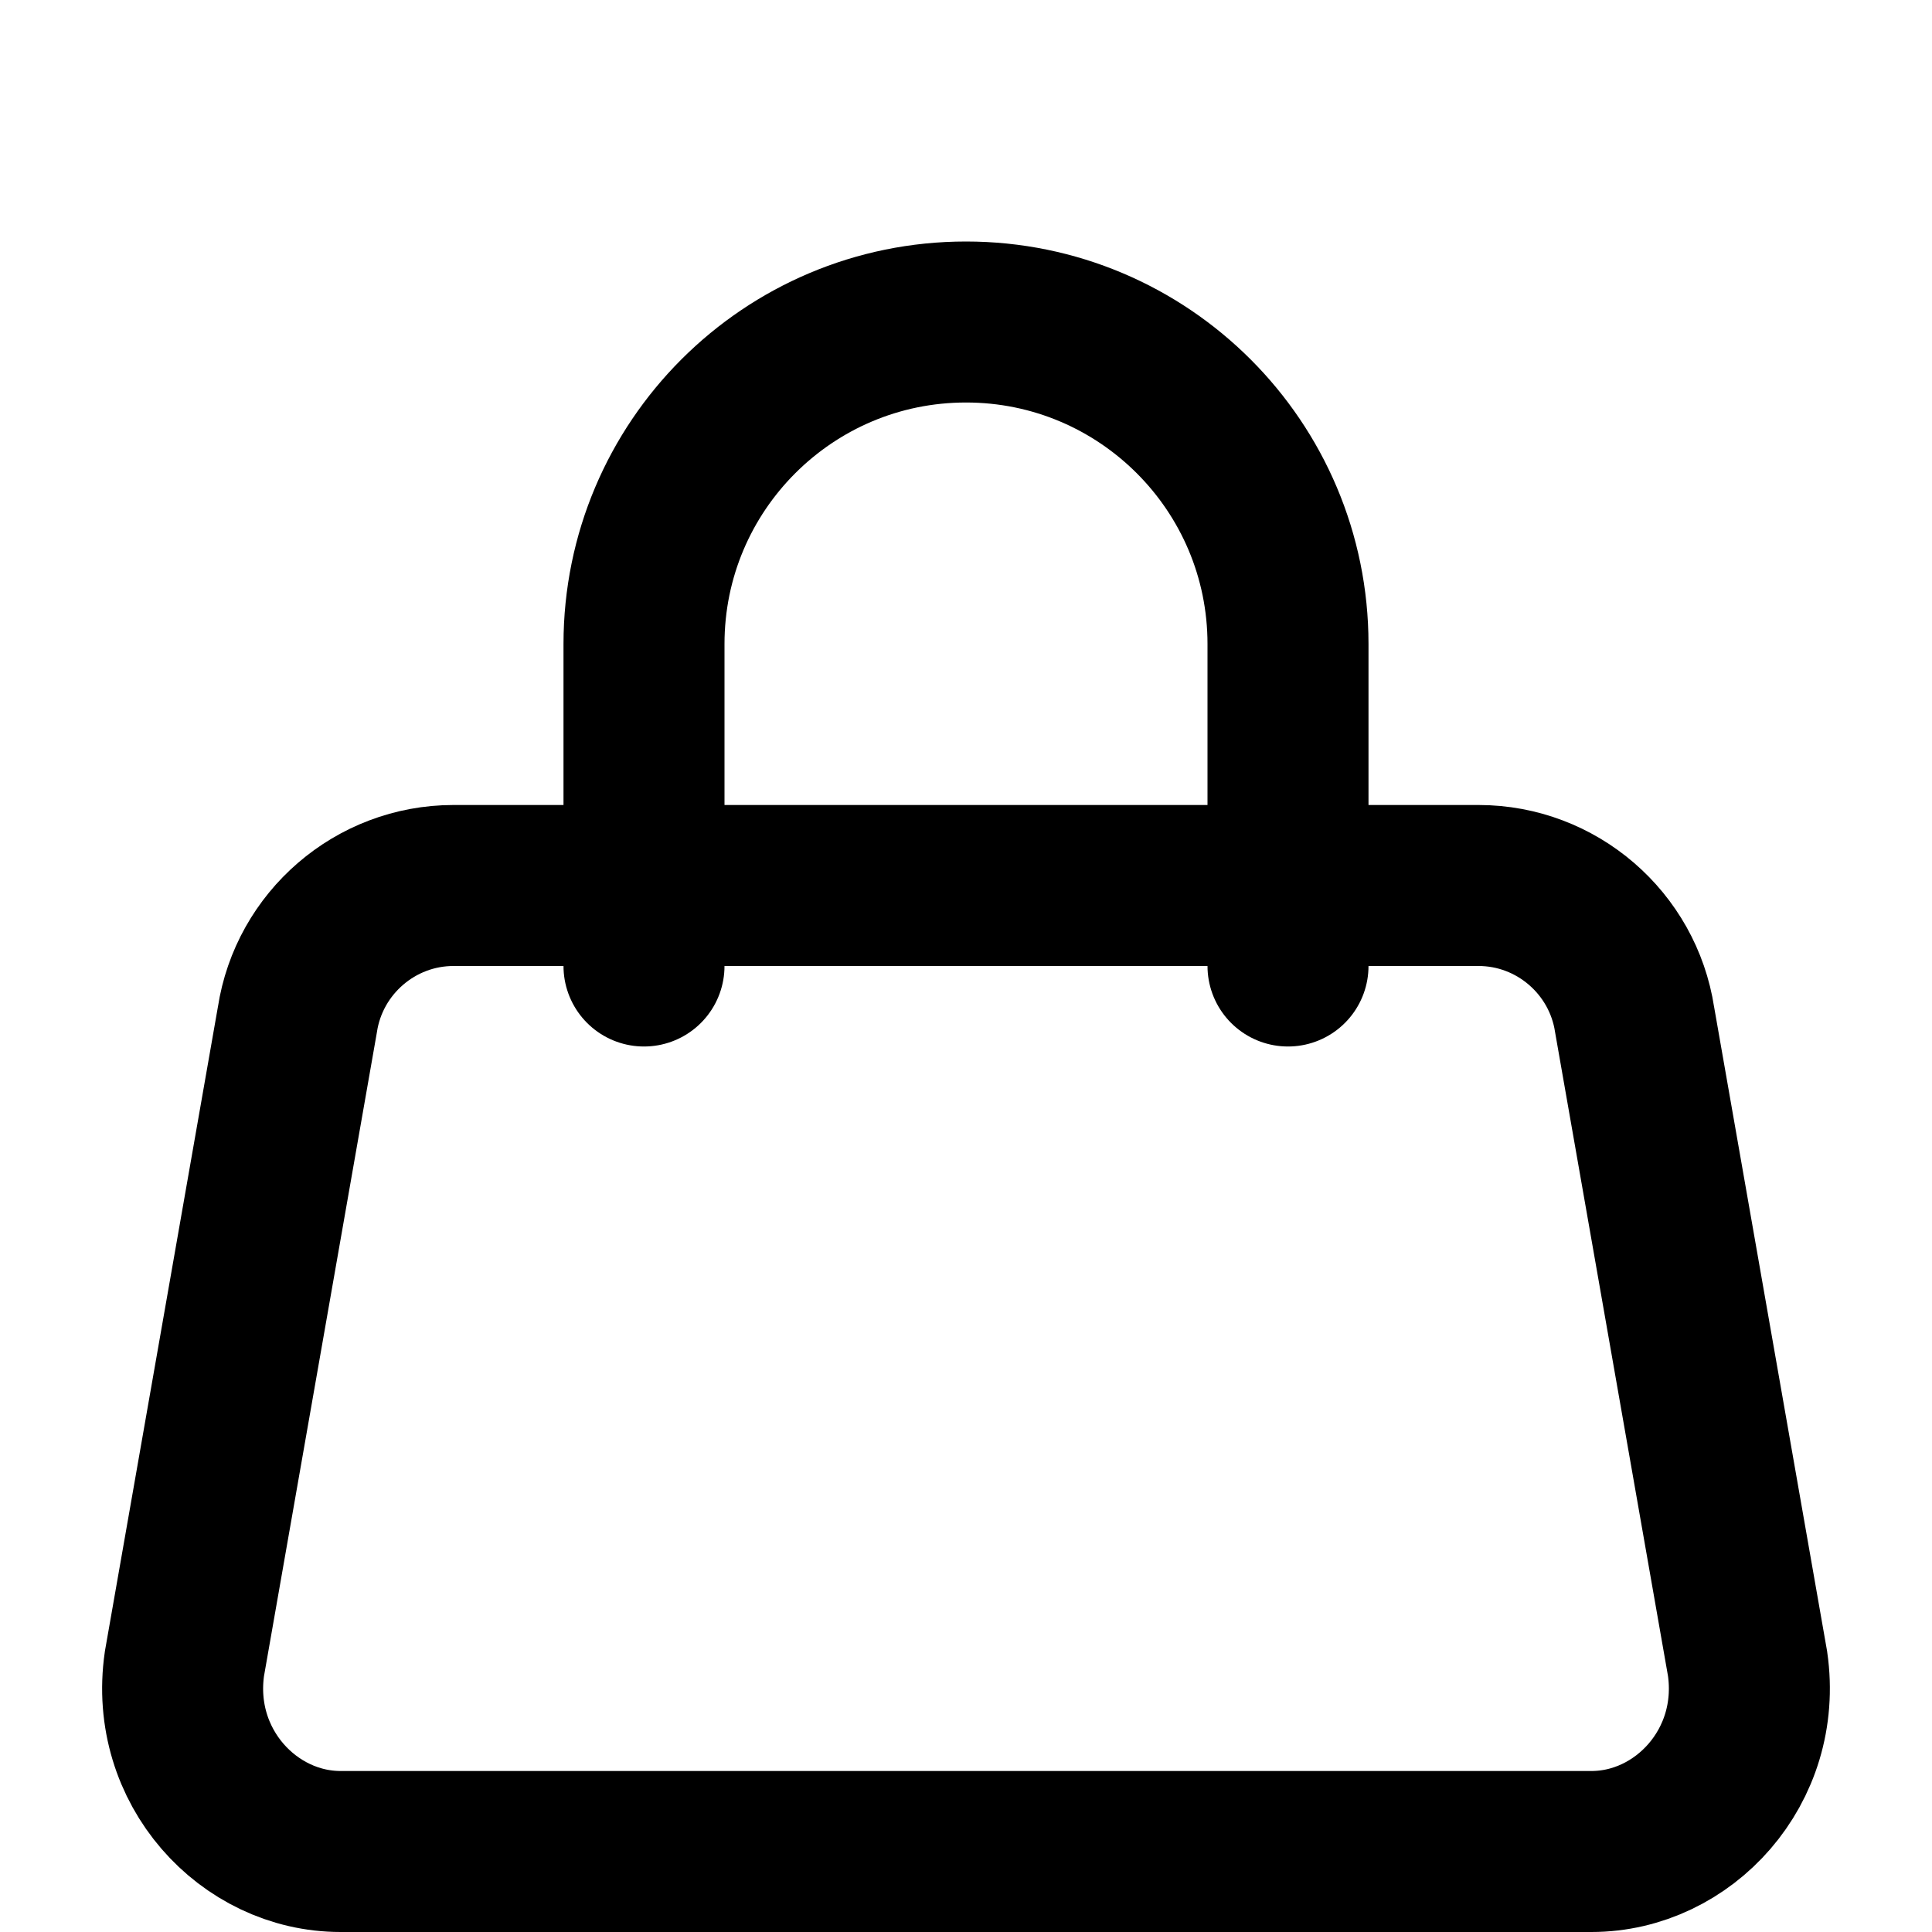 <svg width="24" height="24" viewBox="0 0 24 24" fill="none" xmlns="http://www.w3.org/2000/svg">
    <path d="M8 12L8 8C8 5.791 9.791 4 12 4V4C14.209 4 16 5.791 16 8L16 12" stroke="black" stroke-width="2" stroke-linecap="round"/>
    <path d="M3.694 12.668C3.839 11.714 4.664 11 5.633 11H18.367C19.336 11 20.161 11.714 20.306 12.668L21.709 20.668C21.893 21.947 20.912 23 19.77 23H4.23C3.088 23 2.107 21.947 2.291 20.668L3.694 12.668Z" stroke="black" stroke-width="2"/>
</svg> 